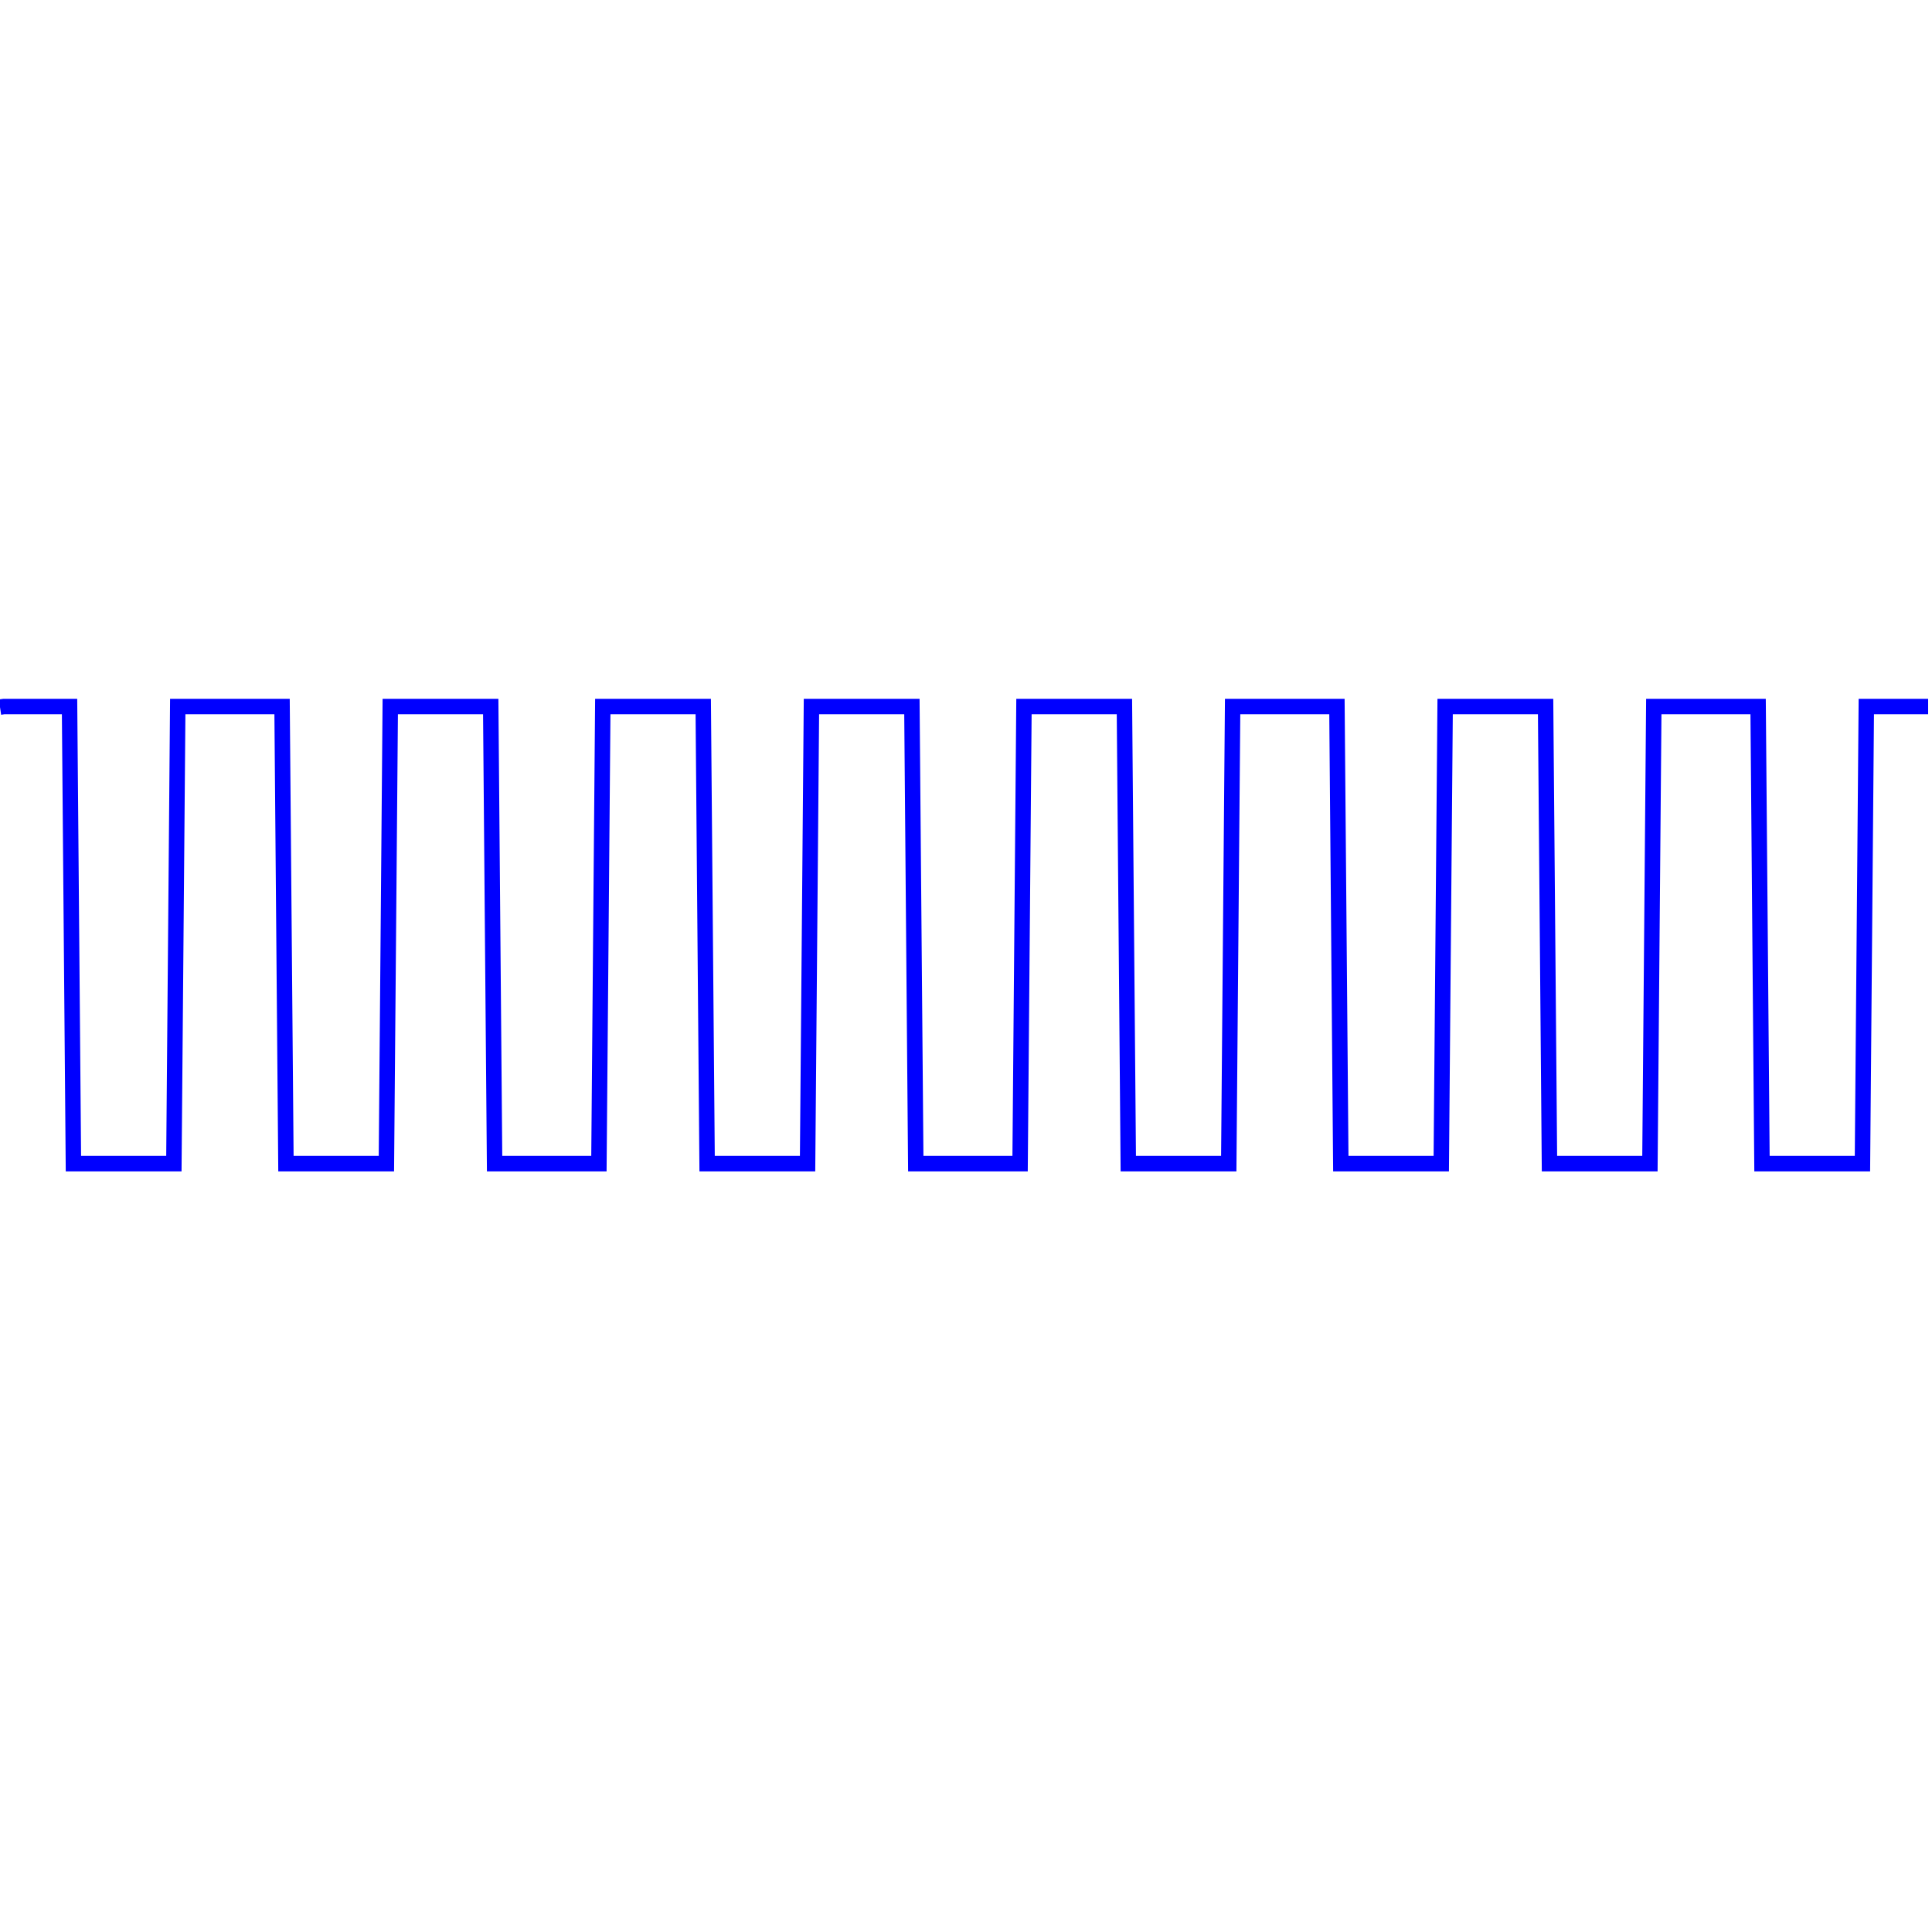 <svg width="500" height="500" viewbox = "0 0 500 500"  xmlns="http://www.w3.org/2000/svg">

<!--
<topfunctions>


//put helper functions here, along with contsants and variables


function YofX(){
    
    X = currentjson.plotparams.g*(x - currentjson.plotparams.x0);

    Y = Math.sin((Math.PI*2*X));     
    if(Y>= 0){         
        Y = 1;     
        
    }     
    else{         
        Y = -1;     
    }
    y = currentjson.plotparams.y0 - currentjson.plotparams.G*(Y);

}




function plotfunction(){
    /*plot one function:*/
    currentStroke = currentjson.style.color;
    currentLineWidth = currentjson.style.linewidth;
    ctx.strokeStyle = currentStroke;
    ctx.lineWidth = currentLineWidth;
    ctx.beginPath();	
    x = 0;
    YofX();
    currentSVG += "	<path d = \"M";
    currentSVG += Math.round(x).toString() + " ";
    currentSVG += Math.round(y).toString() + " ";
    for(x = 1;x < currentjson.plotparams.plotwidth;x++){
        ctx.moveTo(x-1,y);
        YofX();
        ctx.lineTo(x,y);
        currentSVG += "L" + x + " " + y + " ";
    }
    ctx.stroke();
    currentSVG += "\""+ " stroke = \"" + currentStroke + "\" stroke-width = \"" + currentLineWidth.toString() + "\" fill = \"" + "none" + "\" "+"/>";
    /*finish plot one function*/

}





























</topfunctions>
-->

<!--
<currentjson>
{
    "constants": {},
    "YofXstring": "",
    "style": {
        "linewidth": 4,
        "color": "blue",
        "fill": "none"
    },
    "plotparams": {
        "G": 59.14660544591749,
        "g": 0.01832980710832436,
        "duration": 450.78888054094654,
        "plotwidth": 500,
        "plotheight": 500,
        "x0": 46,
        "y0": 242
    },
    "funcparams": {},
    "image": {
        "url": "",
        "xoverw": 0.038011695906432746,
        "yoverw": -0.08771929824561403,
        "woverw": 0.8536631795472632,
        "angle": "0"
    }
}
</currentjson>
-->
	<path d = "M0 183 L1 182.853 L2 182.853 L3 182.853 L4 182.853 L5 182.853 L6 182.853 L7 182.853 L8 182.853 L9 182.853 L10 182.853 L11 182.853 L12 182.853 L13 182.853 L14 182.853 L15 182.853 L16 182.853 L17 182.853 L18 182.853 L19 301.147 L20 301.147 L21 301.147 L22 301.147 L23 301.147 L24 301.147 L25 301.147 L26 301.147 L27 301.147 L28 301.147 L29 301.147 L30 301.147 L31 301.147 L32 301.147 L33 301.147 L34 301.147 L35 301.147 L36 301.147 L37 301.147 L38 301.147 L39 301.147 L40 301.147 L41 301.147 L42 301.147 L43 301.147 L44 301.147 L45 301.147 L46 182.853 L47 182.853 L48 182.853 L49 182.853 L50 182.853 L51 182.853 L52 182.853 L53 182.853 L54 182.853 L55 182.853 L56 182.853 L57 182.853 L58 182.853 L59 182.853 L60 182.853 L61 182.853 L62 182.853 L63 182.853 L64 182.853 L65 182.853 L66 182.853 L67 182.853 L68 182.853 L69 182.853 L70 182.853 L71 182.853 L72 182.853 L73 182.853 L74 301.147 L75 301.147 L76 301.147 L77 301.147 L78 301.147 L79 301.147 L80 301.147 L81 301.147 L82 301.147 L83 301.147 L84 301.147 L85 301.147 L86 301.147 L87 301.147 L88 301.147 L89 301.147 L90 301.147 L91 301.147 L92 301.147 L93 301.147 L94 301.147 L95 301.147 L96 301.147 L97 301.147 L98 301.147 L99 301.147 L100 301.147 L101 182.853 L102 182.853 L103 182.853 L104 182.853 L105 182.853 L106 182.853 L107 182.853 L108 182.853 L109 182.853 L110 182.853 L111 182.853 L112 182.853 L113 182.853 L114 182.853 L115 182.853 L116 182.853 L117 182.853 L118 182.853 L119 182.853 L120 182.853 L121 182.853 L122 182.853 L123 182.853 L124 182.853 L125 182.853 L126 182.853 L127 182.853 L128 301.147 L129 301.147 L130 301.147 L131 301.147 L132 301.147 L133 301.147 L134 301.147 L135 301.147 L136 301.147 L137 301.147 L138 301.147 L139 301.147 L140 301.147 L141 301.147 L142 301.147 L143 301.147 L144 301.147 L145 301.147 L146 301.147 L147 301.147 L148 301.147 L149 301.147 L150 301.147 L151 301.147 L152 301.147 L153 301.147 L154 301.147 L155 301.147 L156 182.853 L157 182.853 L158 182.853 L159 182.853 L160 182.853 L161 182.853 L162 182.853 L163 182.853 L164 182.853 L165 182.853 L166 182.853 L167 182.853 L168 182.853 L169 182.853 L170 182.853 L171 182.853 L172 182.853 L173 182.853 L174 182.853 L175 182.853 L176 182.853 L177 182.853 L178 182.853 L179 182.853 L180 182.853 L181 182.853 L182 182.853 L183 301.147 L184 301.147 L185 301.147 L186 301.147 L187 301.147 L188 301.147 L189 301.147 L190 301.147 L191 301.147 L192 301.147 L193 301.147 L194 301.147 L195 301.147 L196 301.147 L197 301.147 L198 301.147 L199 301.147 L200 301.147 L201 301.147 L202 301.147 L203 301.147 L204 301.147 L205 301.147 L206 301.147 L207 301.147 L208 301.147 L209 301.147 L210 182.853 L211 182.853 L212 182.853 L213 182.853 L214 182.853 L215 182.853 L216 182.853 L217 182.853 L218 182.853 L219 182.853 L220 182.853 L221 182.853 L222 182.853 L223 182.853 L224 182.853 L225 182.853 L226 182.853 L227 182.853 L228 182.853 L229 182.853 L230 182.853 L231 182.853 L232 182.853 L233 182.853 L234 182.853 L235 182.853 L236 182.853 L237 301.147 L238 301.147 L239 301.147 L240 301.147 L241 301.147 L242 301.147 L243 301.147 L244 301.147 L245 301.147 L246 301.147 L247 301.147 L248 301.147 L249 301.147 L250 301.147 L251 301.147 L252 301.147 L253 301.147 L254 301.147 L255 301.147 L256 301.147 L257 301.147 L258 301.147 L259 301.147 L260 301.147 L261 301.147 L262 301.147 L263 301.147 L264 301.147 L265 182.853 L266 182.853 L267 182.853 L268 182.853 L269 182.853 L270 182.853 L271 182.853 L272 182.853 L273 182.853 L274 182.853 L275 182.853 L276 182.853 L277 182.853 L278 182.853 L279 182.853 L280 182.853 L281 182.853 L282 182.853 L283 182.853 L284 182.853 L285 182.853 L286 182.853 L287 182.853 L288 182.853 L289 182.853 L290 182.853 L291 182.853 L292 301.147 L293 301.147 L294 301.147 L295 301.147 L296 301.147 L297 301.147 L298 301.147 L299 301.147 L300 301.147 L301 301.147 L302 301.147 L303 301.147 L304 301.147 L305 301.147 L306 301.147 L307 301.147 L308 301.147 L309 301.147 L310 301.147 L311 301.147 L312 301.147 L313 301.147 L314 301.147 L315 301.147 L316 301.147 L317 301.147 L318 301.147 L319 182.853 L320 182.853 L321 182.853 L322 182.853 L323 182.853 L324 182.853 L325 182.853 L326 182.853 L327 182.853 L328 182.853 L329 182.853 L330 182.853 L331 182.853 L332 182.853 L333 182.853 L334 182.853 L335 182.853 L336 182.853 L337 182.853 L338 182.853 L339 182.853 L340 182.853 L341 182.853 L342 182.853 L343 182.853 L344 182.853 L345 182.853 L346 182.853 L347 301.147 L348 301.147 L349 301.147 L350 301.147 L351 301.147 L352 301.147 L353 301.147 L354 301.147 L355 301.147 L356 301.147 L357 301.147 L358 301.147 L359 301.147 L360 301.147 L361 301.147 L362 301.147 L363 301.147 L364 301.147 L365 301.147 L366 301.147 L367 301.147 L368 301.147 L369 301.147 L370 301.147 L371 301.147 L372 301.147 L373 301.147 L374 182.853 L375 182.853 L376 182.853 L377 182.853 L378 182.853 L379 182.853 L380 182.853 L381 182.853 L382 182.853 L383 182.853 L384 182.853 L385 182.853 L386 182.853 L387 182.853 L388 182.853 L389 182.853 L390 182.853 L391 182.853 L392 182.853 L393 182.853 L394 182.853 L395 182.853 L396 182.853 L397 182.853 L398 182.853 L399 182.853 L400 182.853 L401 301.147 L402 301.147 L403 301.147 L404 301.147 L405 301.147 L406 301.147 L407 301.147 L408 301.147 L409 301.147 L410 301.147 L411 301.147 L412 301.147 L413 301.147 L414 301.147 L415 301.147 L416 301.147 L417 301.147 L418 301.147 L419 301.147 L420 301.147 L421 301.147 L422 301.147 L423 301.147 L424 301.147 L425 301.147 L426 301.147 L427 301.147 L428 182.853 L429 182.853 L430 182.853 L431 182.853 L432 182.853 L433 182.853 L434 182.853 L435 182.853 L436 182.853 L437 182.853 L438 182.853 L439 182.853 L440 182.853 L441 182.853 L442 182.853 L443 182.853 L444 182.853 L445 182.853 L446 182.853 L447 182.853 L448 182.853 L449 182.853 L450 182.853 L451 182.853 L452 182.853 L453 182.853 L454 182.853 L455 182.853 L456 301.147 L457 301.147 L458 301.147 L459 301.147 L460 301.147 L461 301.147 L462 301.147 L463 301.147 L464 301.147 L465 301.147 L466 301.147 L467 301.147 L468 301.147 L469 301.147 L470 301.147 L471 301.147 L472 301.147 L473 301.147 L474 301.147 L475 301.147 L476 301.147 L477 301.147 L478 301.147 L479 301.147 L480 301.147 L481 301.147 L482 301.147 L483 182.853 L484 182.853 L485 182.853 L486 182.853 L487 182.853 L488 182.853 L489 182.853 L490 182.853 L491 182.853 L492 182.853 L493 182.853 L494 182.853 L495 182.853 L496 182.853 L497 182.853 L498 182.853 L499 182.853 " stroke = "blue" stroke-width = "4" fill = "none" /></svg>